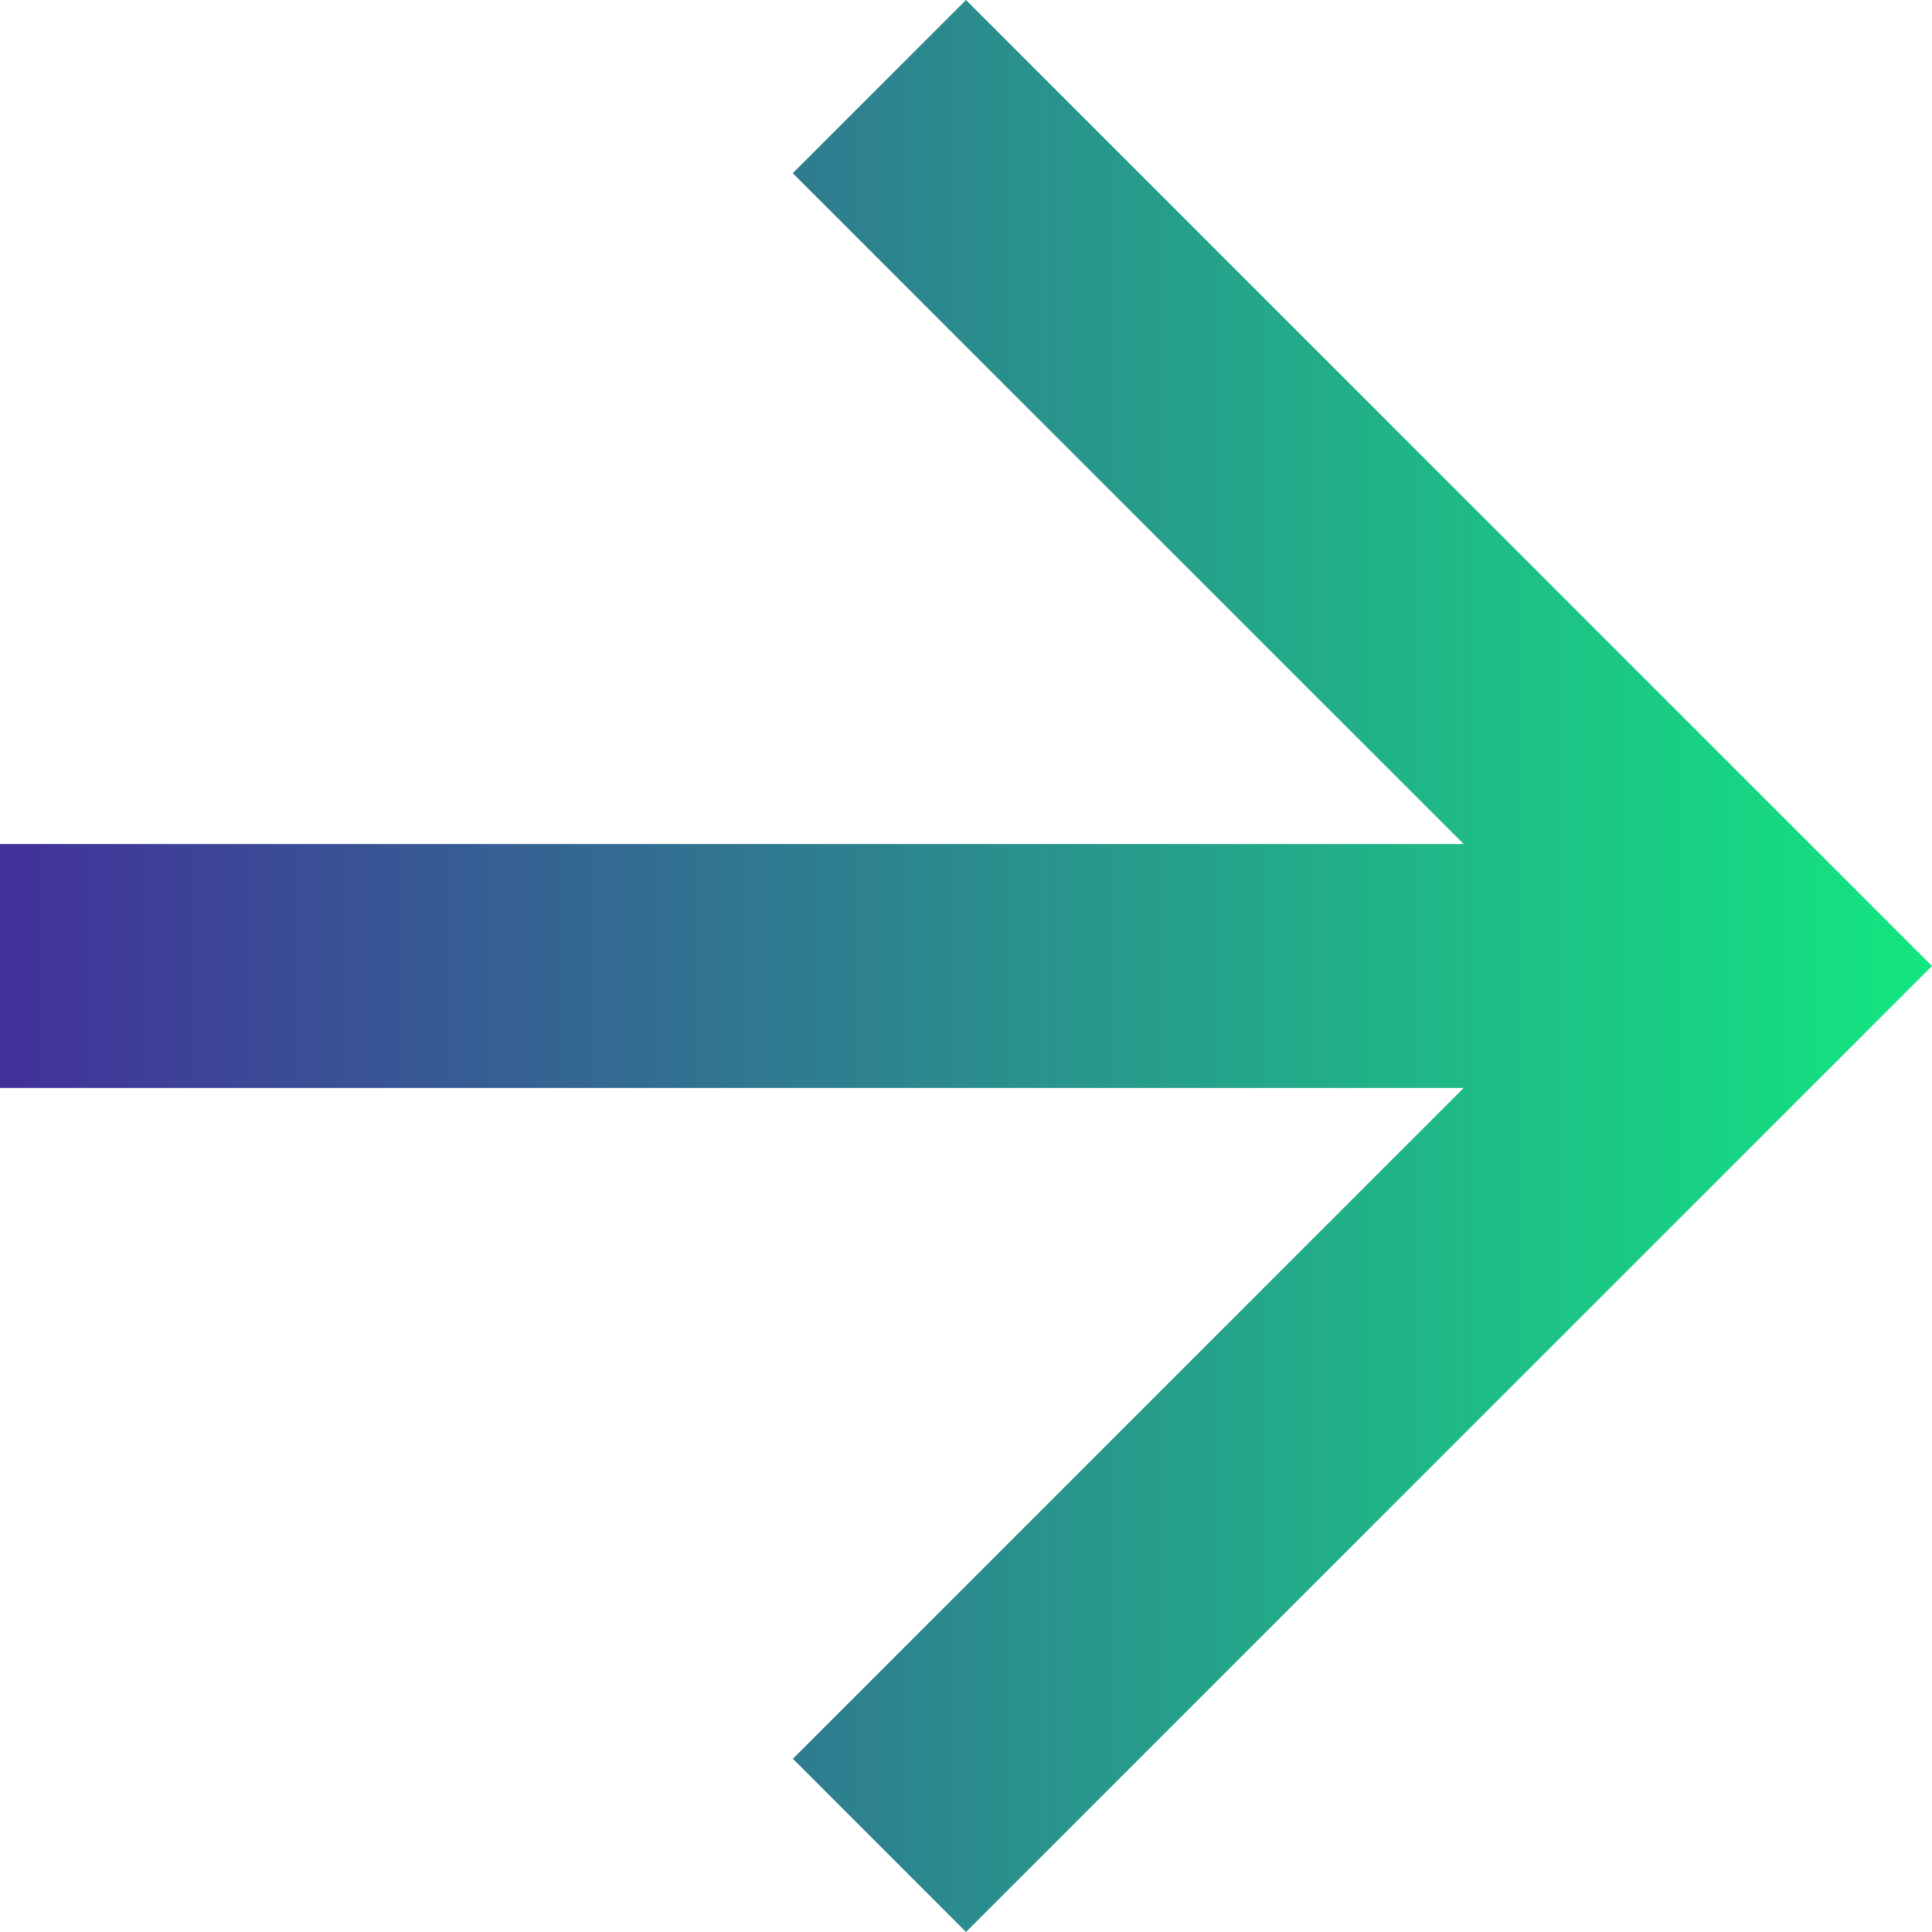 <svg xmlns="http://www.w3.org/2000/svg" xmlns:xlink="http://www.w3.org/1999/xlink" width="18" height="18" viewBox="0 0 15 15"><defs><linearGradient id="a" x1="0.5" y1="1" x2="0.5" gradientUnits="objectBoundingBox"><stop offset="0" stop-color="#42309a"/><stop offset="1" stop-color="#13e780"/></linearGradient></defs><path d="M6.553,15H8.447V3.636l5.208,5.208L15,7.5,7.5,0,0,7.5,1.345,8.845,6.553,3.636Z" transform="translate(15) rotate(90)" fill="url(#a)"/></svg>